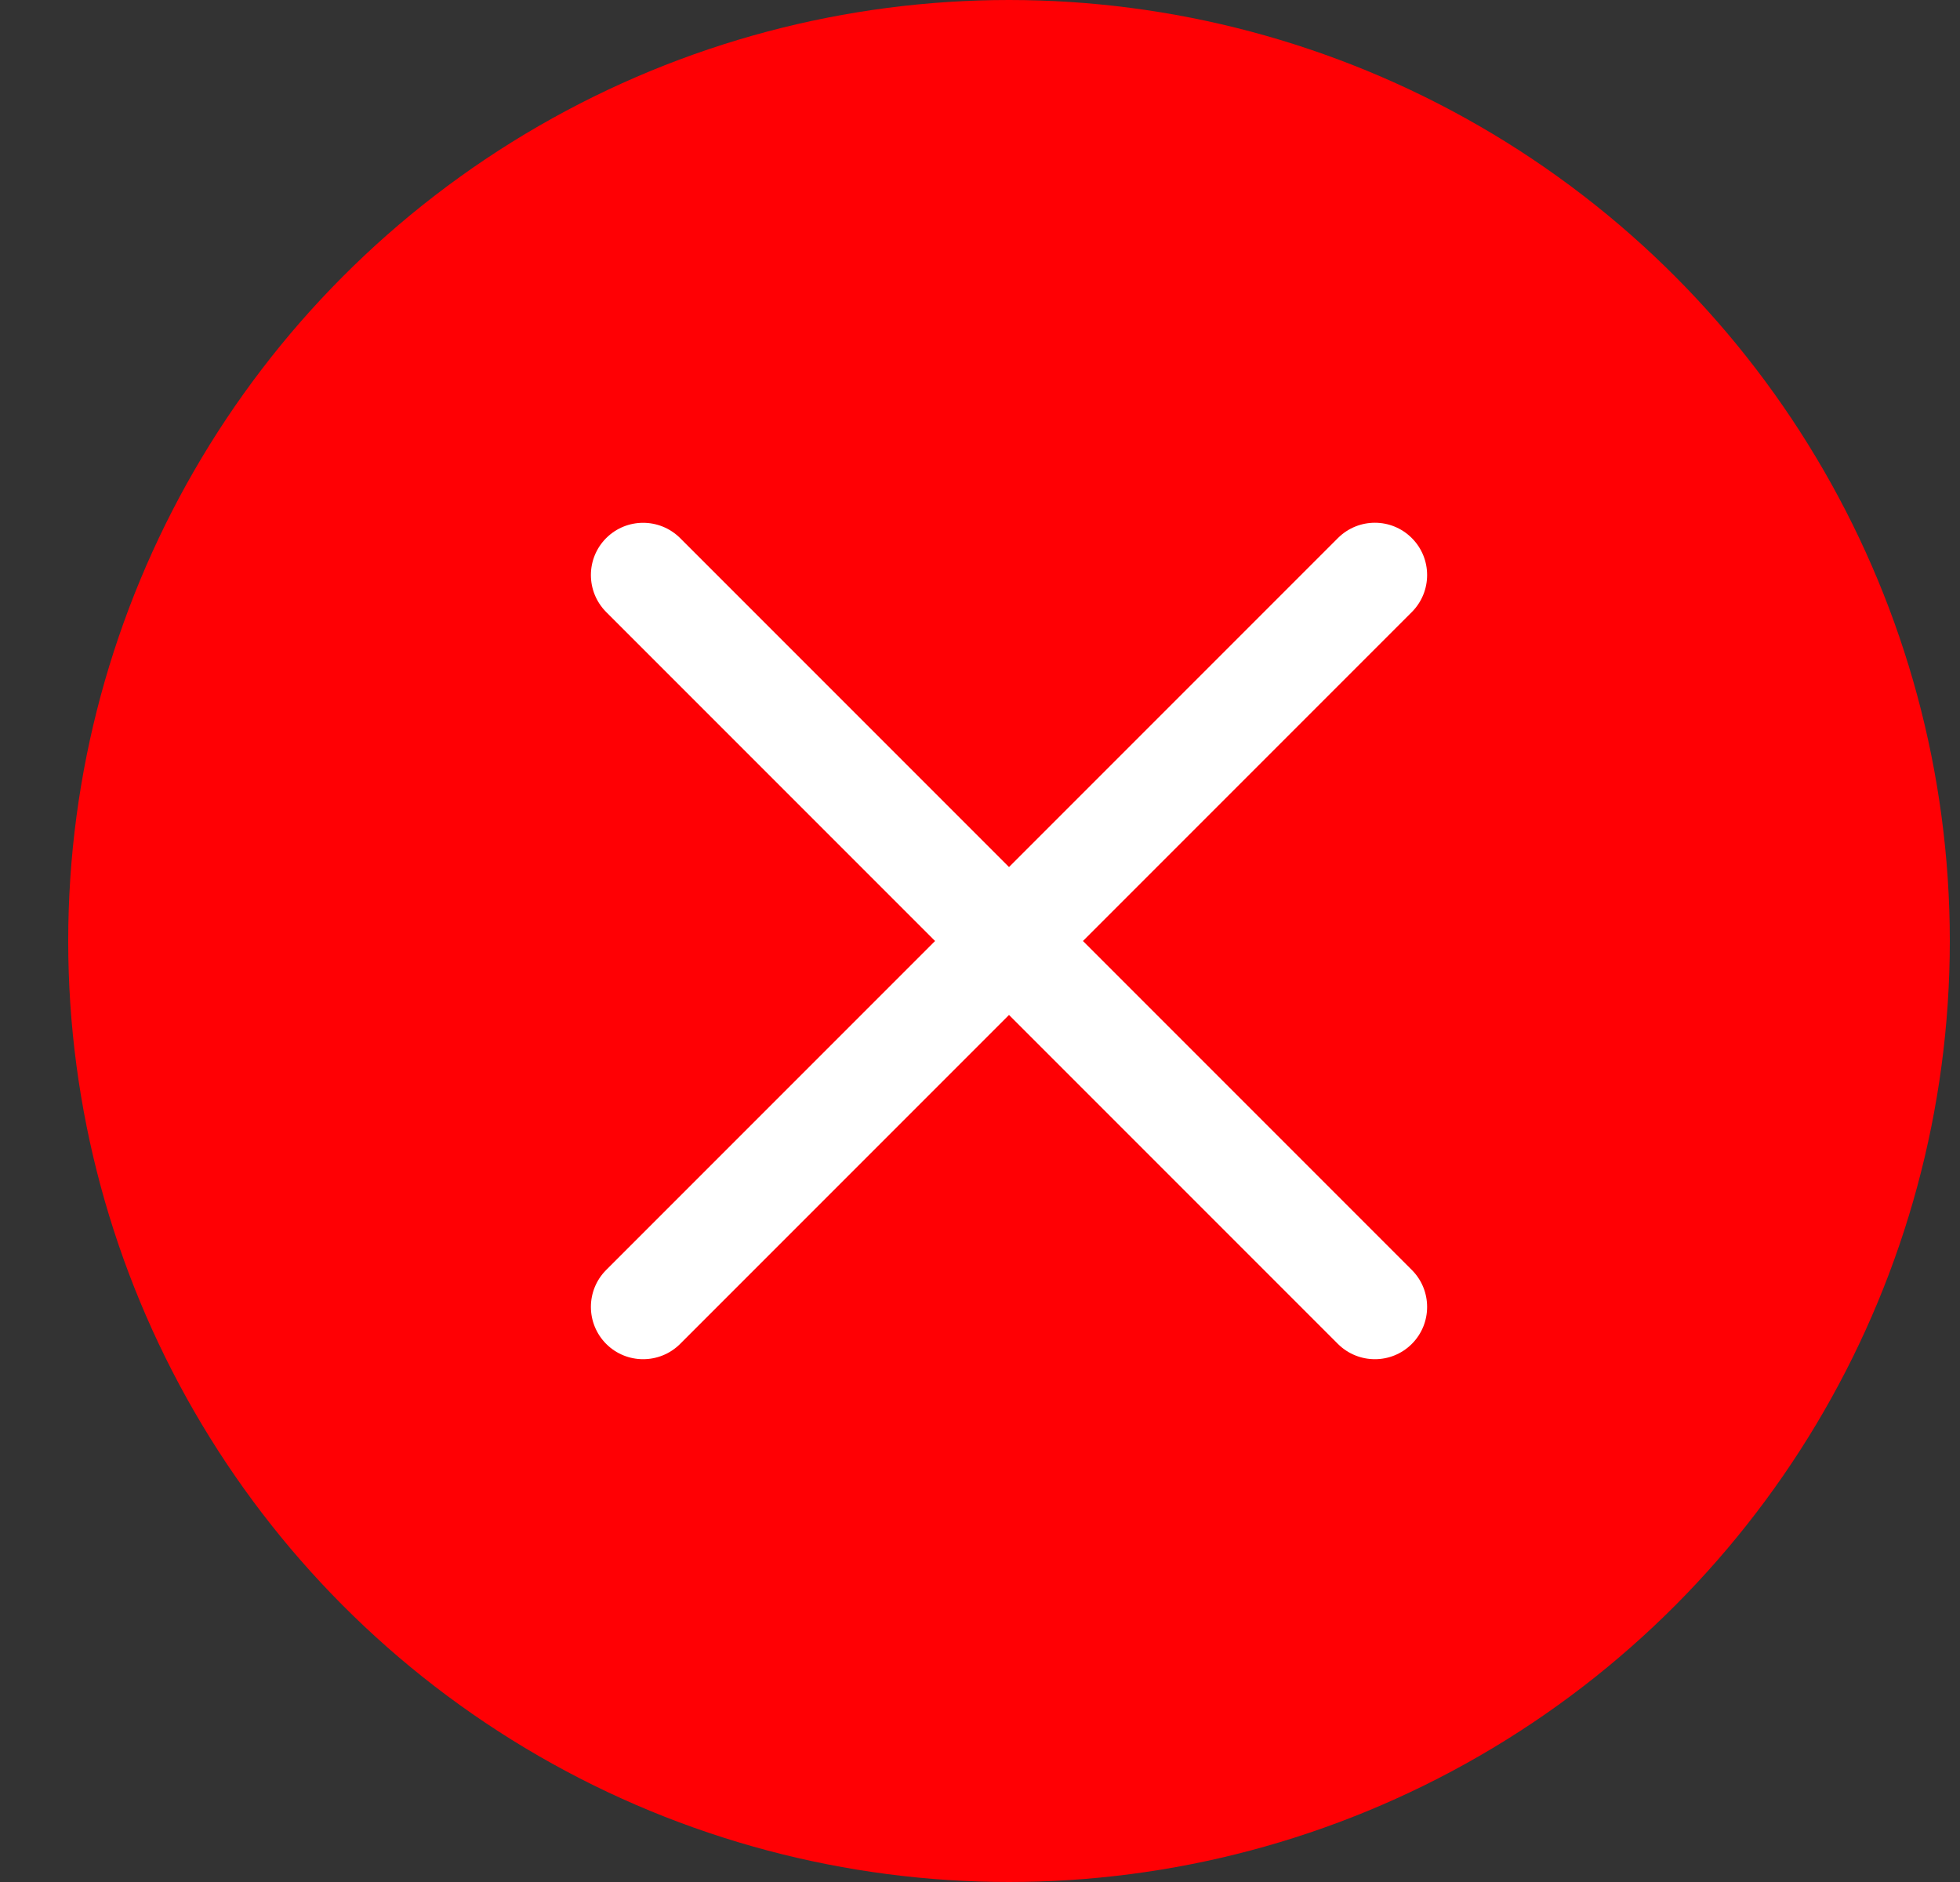 <svg width="25" height="24" viewBox="0 0 25 24" fill="none" xmlns="http://www.w3.org/2000/svg">
<rect x="0" y="0" width="25" height="24" fill="#333333" stroke="none"/>
<circle cx="12.87" cy="12" r="12" fill="#FF0004"/>
<path fill-rule="evenodd" clip-rule="evenodd" d="M18.008 7.805C18.268 7.544 18.268 7.122 18.008 6.862C17.748 6.601 17.326 6.601 17.065 6.862L12.87 11.057L8.675 6.862C8.414 6.602 7.992 6.602 7.732 6.862C7.472 7.122 7.472 7.544 7.732 7.805L11.927 12L7.732 16.195C7.472 16.455 7.472 16.877 7.732 17.138C7.992 17.398 8.414 17.398 8.675 17.138L12.87 12.943L17.065 17.138C17.326 17.398 17.748 17.398 18.008 17.138C18.268 16.878 18.268 16.455 18.008 16.195L13.813 12L18.008 7.805Z" fill="white"/>
</svg>
